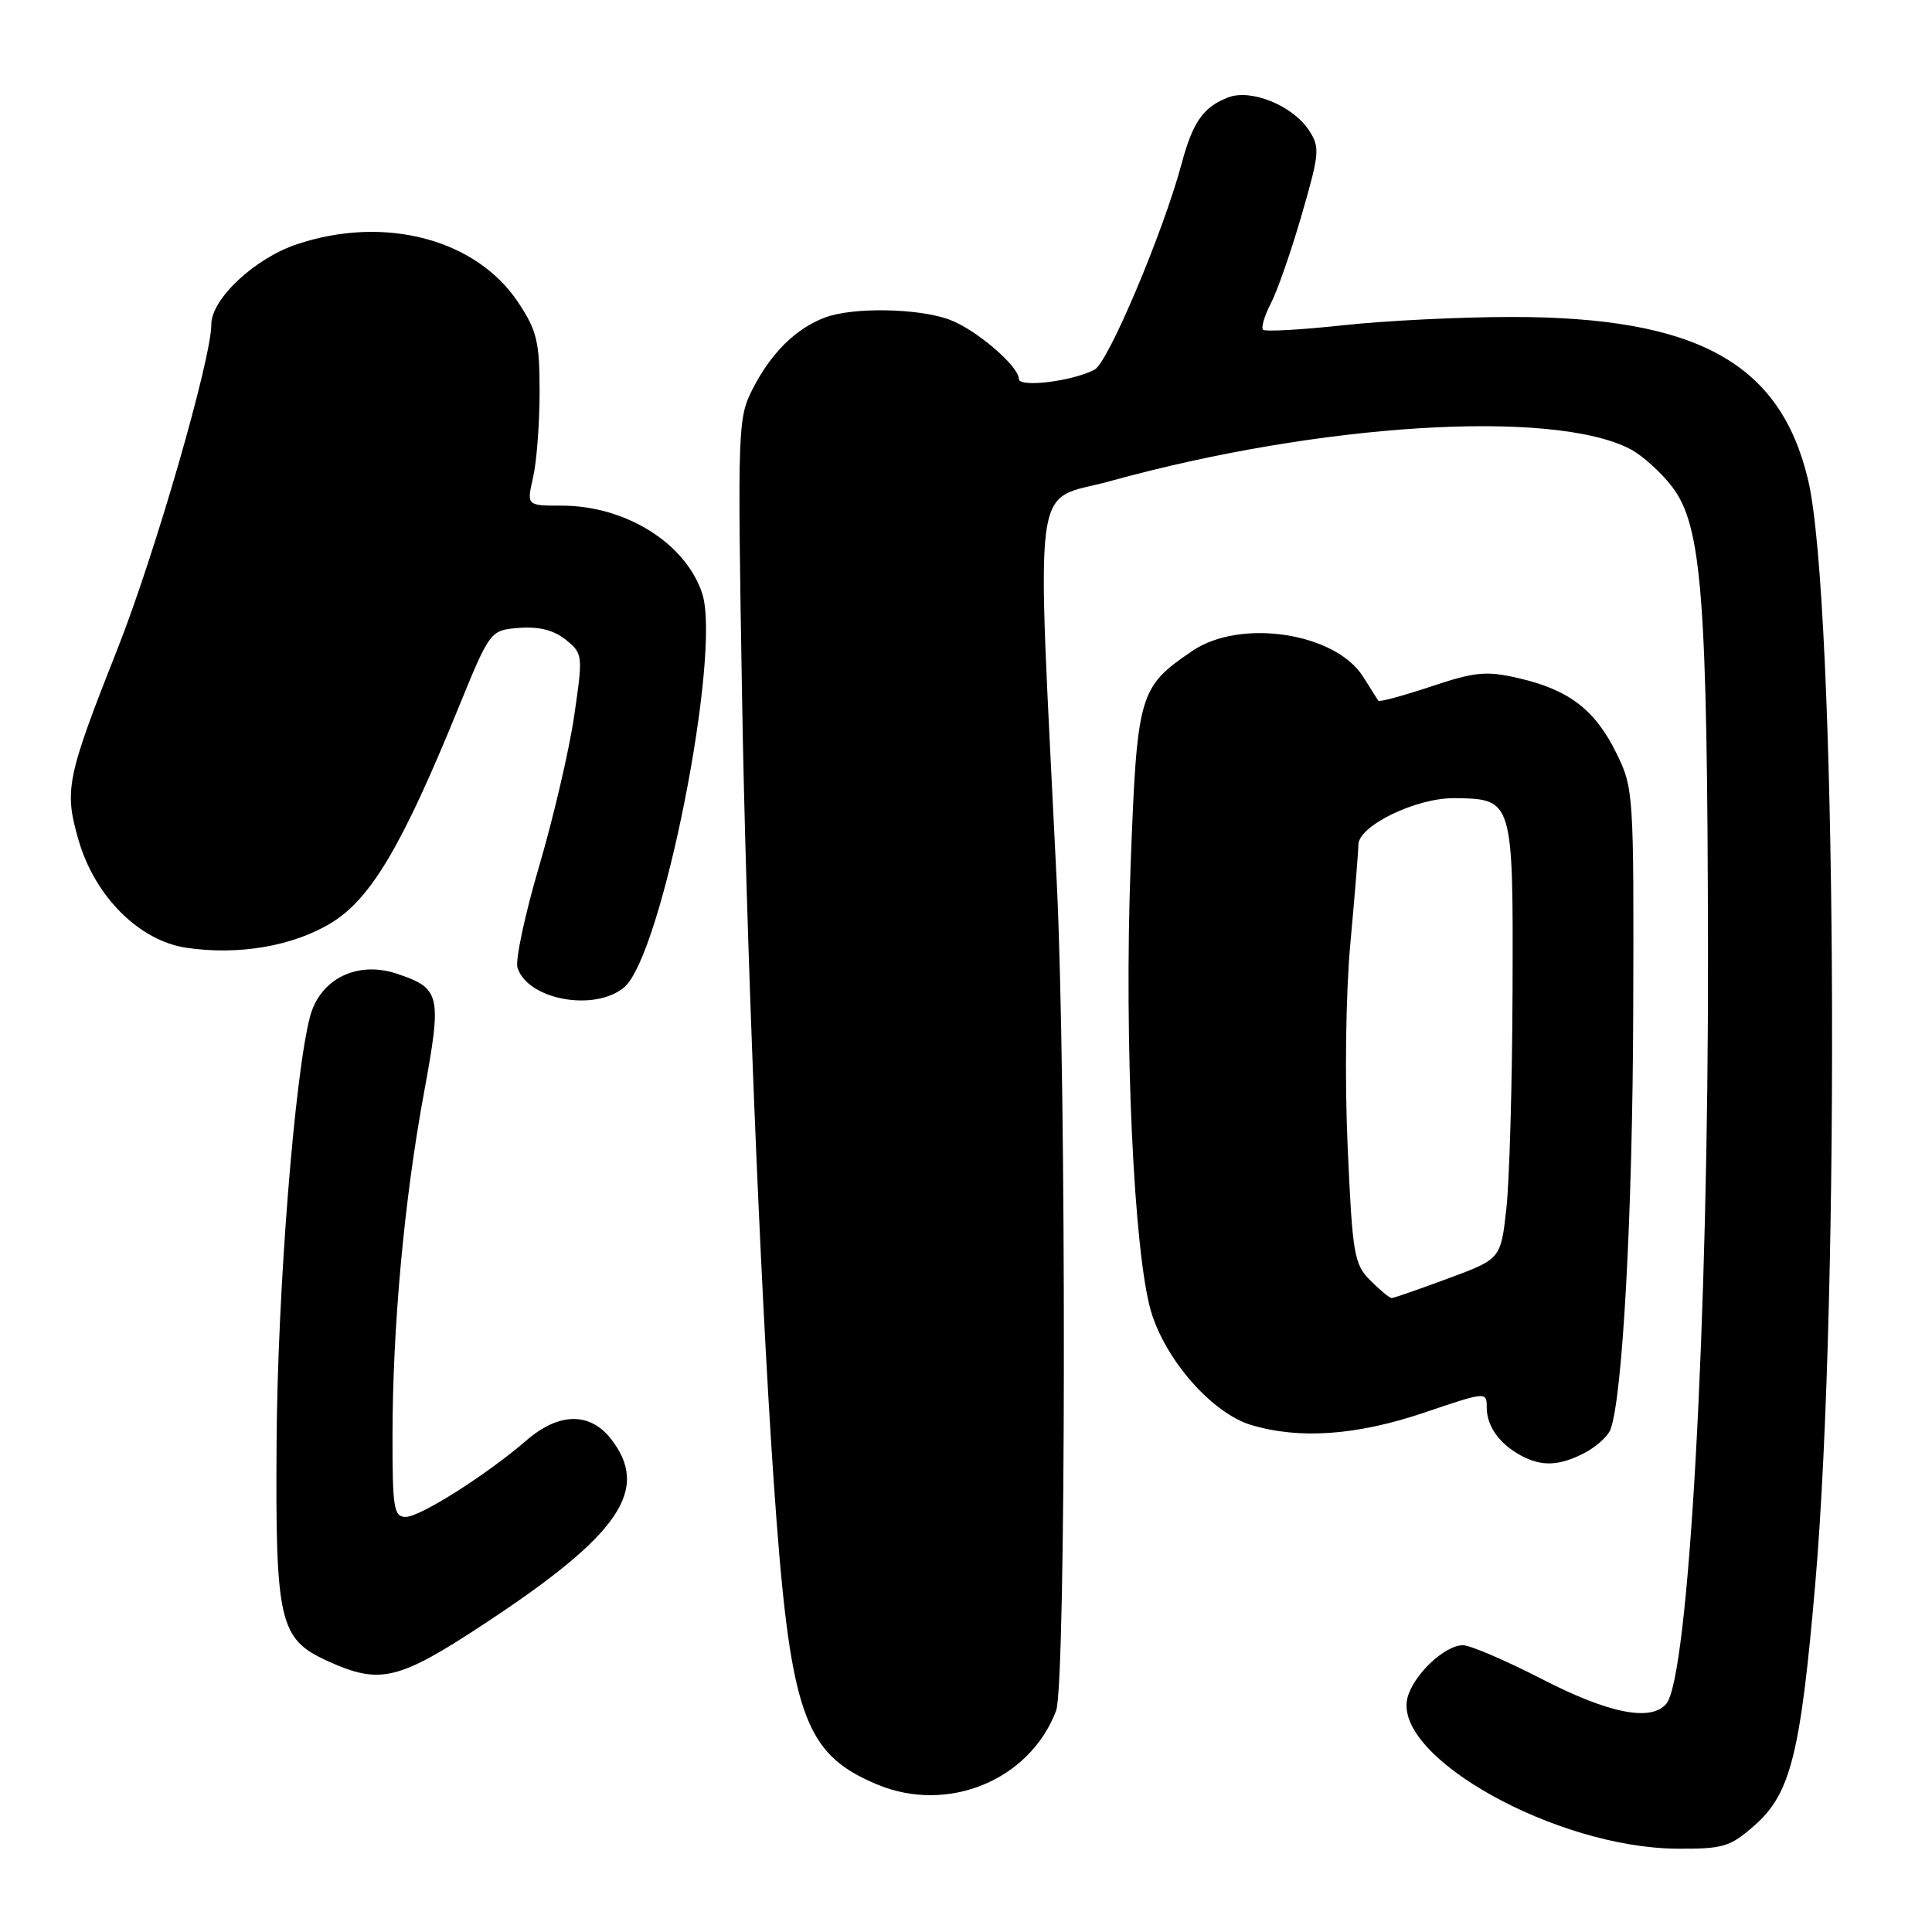 <?xml version="1.0" encoding="UTF-8" standalone="no"?>
<!DOCTYPE svg PUBLIC "-//W3C//DTD SVG 1.1//EN" "http://www.w3.org/Graphics/SVG/1.1/DTD/svg11.dtd" >
<svg xmlns="http://www.w3.org/2000/svg" xmlns:xlink="http://www.w3.org/1999/xlink" version="1.1" viewBox="0 0 256 256">
 <g >
 <path fill="currentColor"
d=" M 232.47 241.89 C 237.25 237.69 238.57 232.49 240.52 210.00 C 243.91 170.96 243.33 79.42 239.59 63.63 C 235.92 48.08 224.87 42.00 200.33 42.00 C 193.59 42.00 183.53 42.49 177.97 43.10 C 172.41 43.70 167.64 43.97 167.36 43.69 C 167.08 43.41 167.55 41.84 168.40 40.19 C 169.26 38.54 171.10 33.25 172.49 28.44 C 174.85 20.29 174.92 19.52 173.44 17.26 C 171.29 13.99 165.79 11.75 162.76 12.90 C 159.46 14.16 158.04 16.17 156.57 21.69 C 154.16 30.70 146.86 48.01 145.05 48.97 C 142.16 50.52 135.00 51.40 135.00 50.21 C 135.00 48.50 129.25 43.60 125.75 42.33 C 121.60 40.83 112.96 40.69 109.32 42.07 C 105.45 43.53 102.19 46.75 99.75 51.50 C 97.76 55.39 97.72 56.54 98.32 92.00 C 98.85 123.94 100.69 169.60 102.50 196.00 C 104.65 227.19 106.40 232.34 116.25 236.46 C 125.59 240.36 136.46 235.88 139.94 226.68 C 141.26 223.18 141.33 143.58 140.03 117.00 C 137.32 61.31 136.61 66.65 147.11 63.75 C 174.90 56.07 205.69 54.17 215.99 59.49 C 217.59 60.32 220.10 62.58 221.57 64.51 C 225.52 69.68 226.24 79.12 226.32 126.00 C 226.39 174.97 223.78 222.15 220.80 225.75 C 218.79 228.16 213.20 227.06 204.34 222.50 C 199.53 220.03 194.81 218.00 193.85 218.00 C 191.40 218.00 187.19 222.02 186.48 225.04 C 184.66 232.85 206.18 244.85 222.22 244.96 C 228.33 245.00 229.25 244.72 232.47 241.89 Z  M 64.36 215.04 C 82.15 203.32 86.21 197.35 80.93 190.63 C 78.14 187.09 74.04 187.16 69.78 190.84 C 64.52 195.39 55.68 201.00 53.76 201.00 C 52.19 201.00 52.00 199.86 52.01 190.25 C 52.02 175.81 53.56 158.98 56.18 144.80 C 58.58 131.75 58.39 130.95 52.51 129.00 C 47.32 127.29 42.42 129.72 41.09 134.67 C 39.05 142.33 36.78 170.98 36.65 191.00 C 36.48 214.94 37.01 217.19 43.42 220.10 C 50.38 223.26 52.77 222.69 64.36 215.04 Z  M 209.93 192.54 C 211.48 191.73 213.04 190.34 213.39 189.43 C 215.00 185.23 216.33 160.84 216.41 134.00 C 216.50 105.02 216.46 104.42 214.16 99.76 C 211.36 94.06 207.89 91.40 201.26 89.87 C 196.92 88.87 195.51 89.00 189.60 90.97 C 185.90 92.20 182.76 93.05 182.63 92.85 C 182.50 92.66 181.60 91.22 180.62 89.67 C 176.96 83.83 164.35 81.92 157.99 86.25 C 150.90 91.08 150.67 91.85 149.81 114.76 C 148.94 138.00 150.23 166.04 152.52 173.77 C 154.45 180.26 160.64 187.27 165.79 188.82 C 172.21 190.74 179.79 190.20 188.75 187.17 C 196.95 184.39 197.00 184.39 197.00 186.50 C 197.00 188.95 198.65 191.29 201.50 192.85 C 204.25 194.35 206.59 194.26 209.93 192.54 Z  M 82.69 130.84 C 87.70 126.68 95.65 86.54 93.04 78.62 C 90.84 71.97 82.89 67.00 74.42 67.00 C 69.78 67.00 69.78 67.00 70.64 63.25 C 71.11 61.19 71.50 56.09 71.50 51.92 C 71.50 45.29 71.15 43.82 68.68 40.09 C 63.09 31.66 50.94 28.47 39.30 32.38 C 33.72 34.26 28.00 39.62 28.00 42.99 C 28.00 47.59 20.53 73.43 15.60 85.90 C 8.80 103.10 8.48 104.68 10.42 111.36 C 12.58 118.79 18.44 124.64 24.66 125.58 C 31.62 126.62 38.86 125.37 43.94 122.26 C 49.14 119.07 53.32 112.01 60.66 94.00 C 64.95 83.50 64.95 83.50 68.80 83.20 C 71.43 83.00 73.39 83.50 74.97 84.77 C 77.24 86.61 77.26 86.79 76.08 94.87 C 75.42 99.40 73.33 108.35 71.44 114.77 C 69.55 121.19 68.26 127.25 68.57 128.23 C 69.92 132.47 78.76 134.10 82.69 130.84 Z  M 181.58 169.67 C 179.42 167.51 179.21 166.26 178.57 151.92 C 178.17 142.98 178.32 131.67 178.93 125.00 C 179.51 118.67 179.99 112.80 179.99 111.93 C 180.01 109.40 187.71 105.68 192.79 105.76 C 200.49 105.87 200.51 105.93 200.42 131.29 C 200.38 143.50 200.01 156.50 199.60 160.16 C 198.86 166.82 198.86 166.82 191.87 169.41 C 188.03 170.83 184.67 172.00 184.40 172.00 C 184.13 172.00 182.86 170.95 181.58 169.67 Z "/>
</g>
</svg>